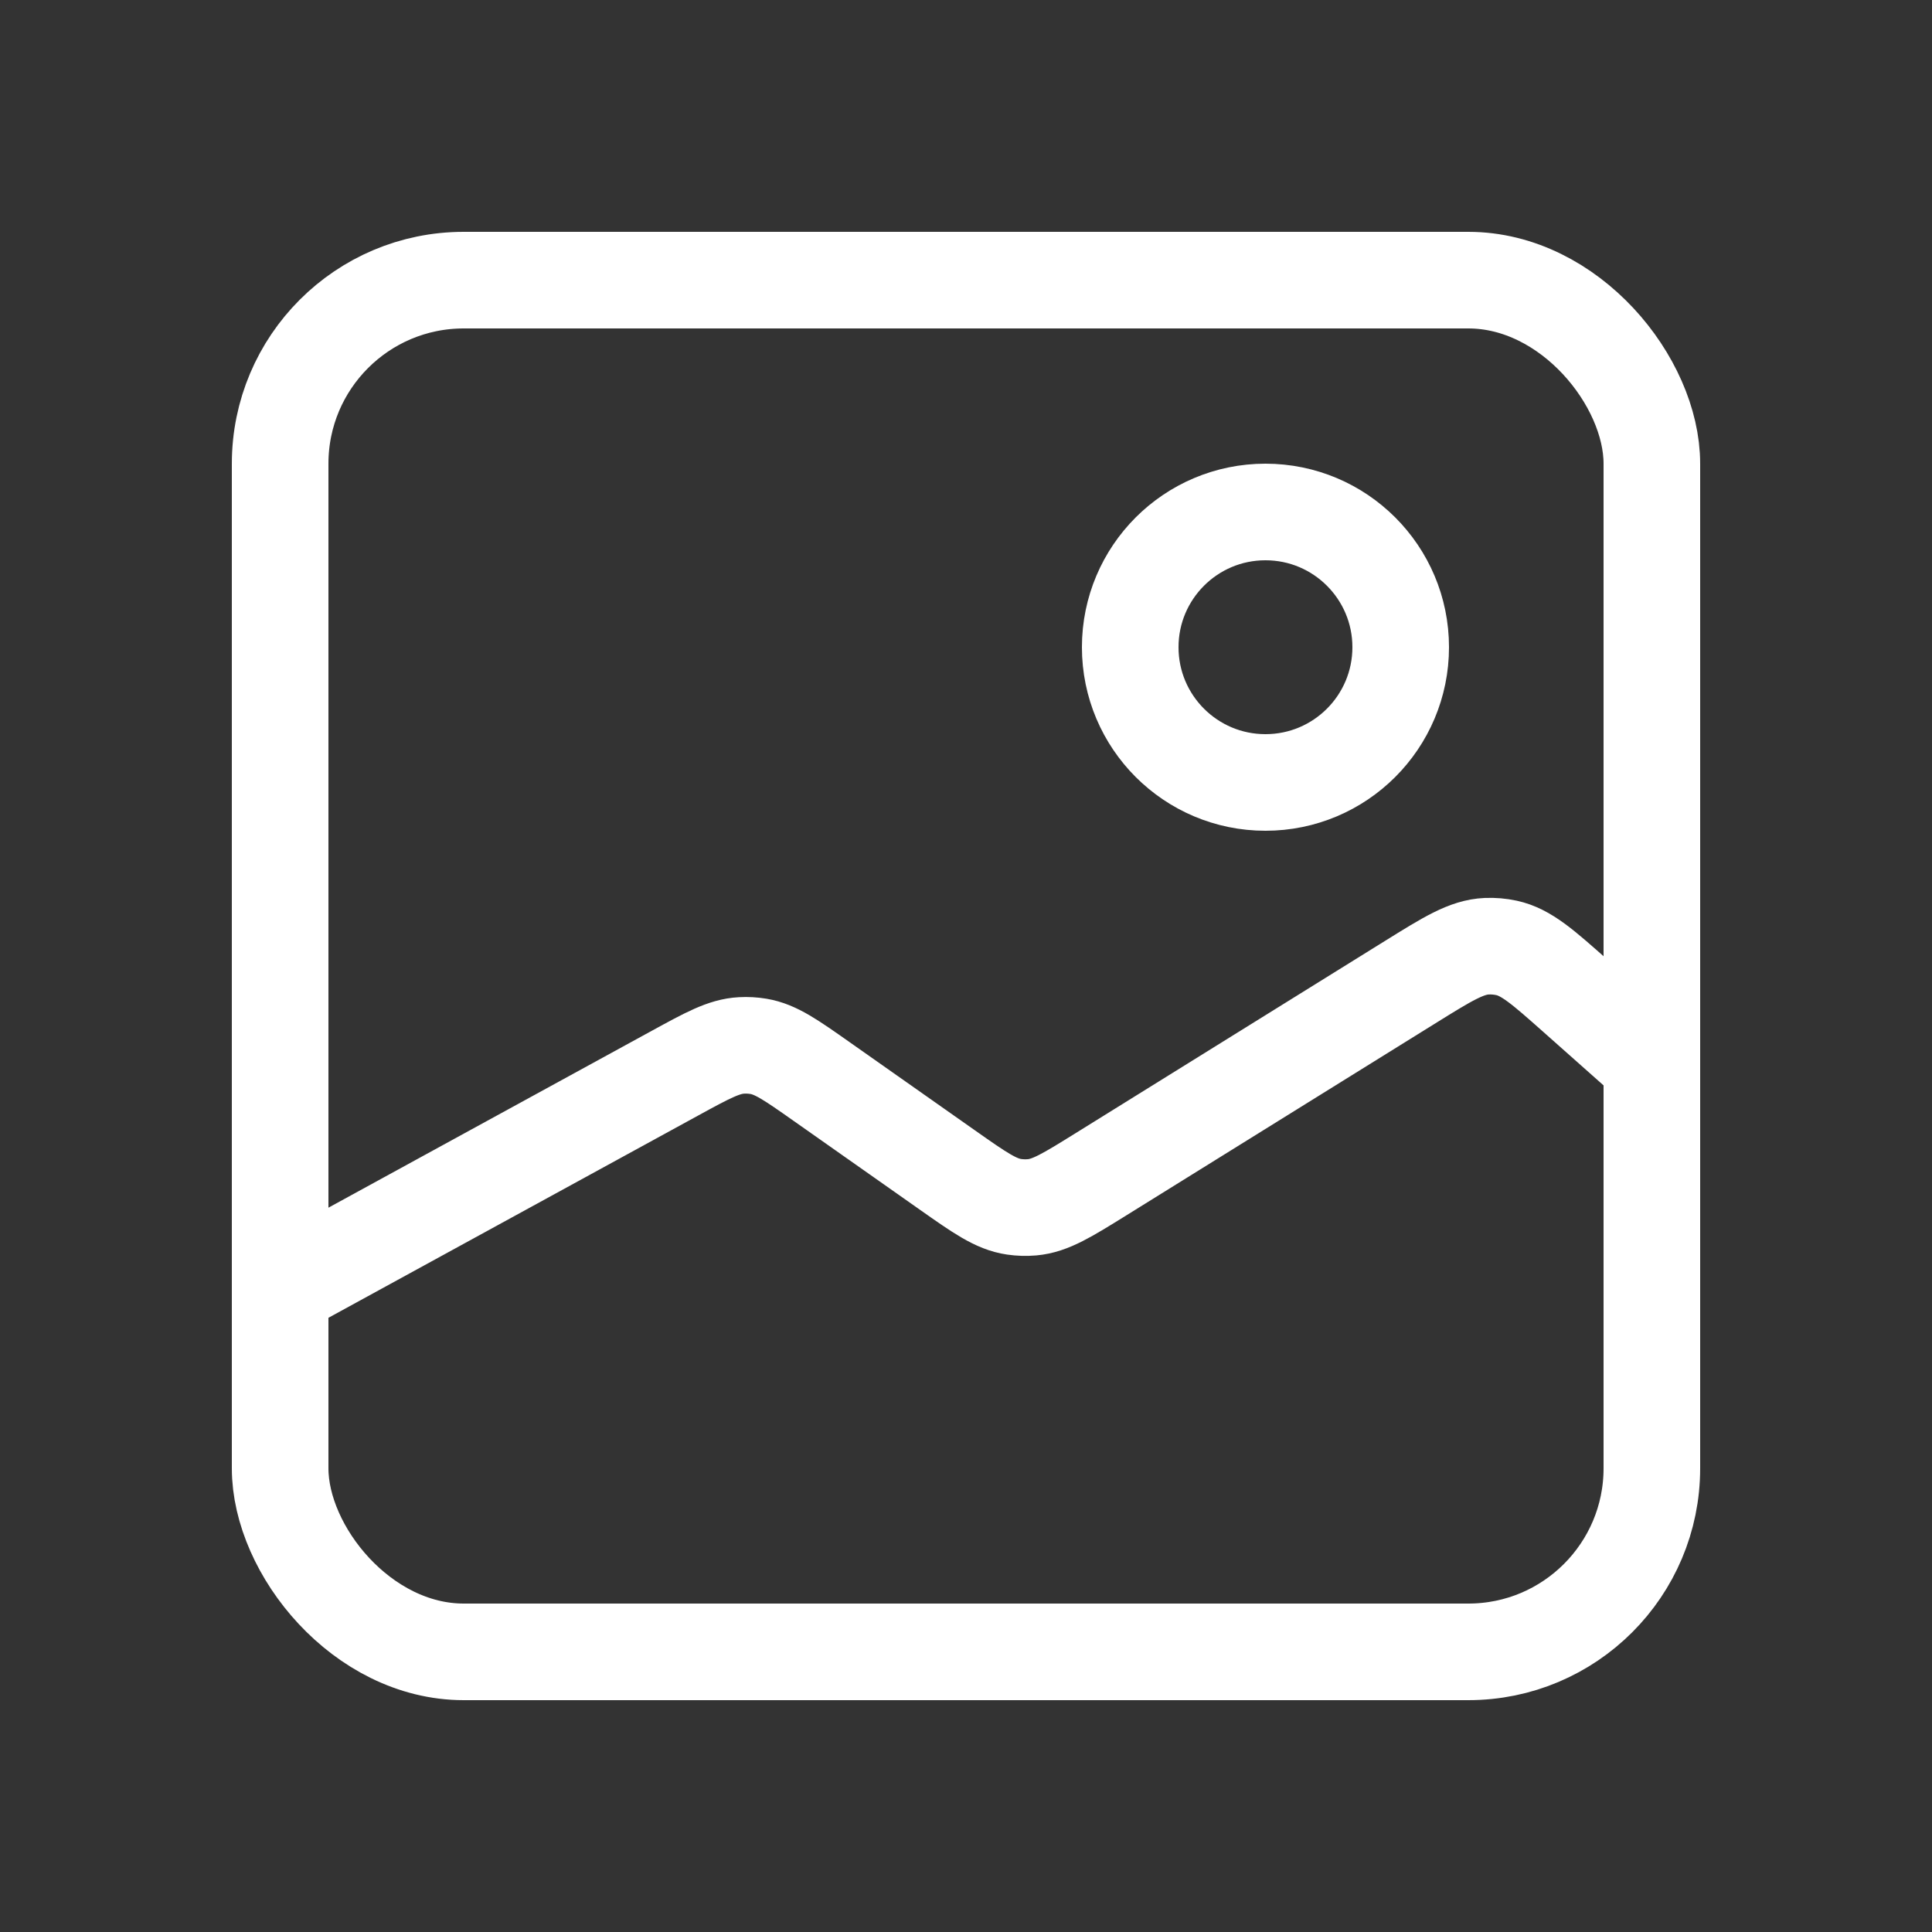 <svg width="100" height="100" viewBox="0 0 100 100" fill="none" xmlns="http://www.w3.org/2000/svg">
<rect x="0" y="0" width="100" height="100" fill="#333333" stroke="none"/>
<rect x="14.5" y="14.5" width="71" height="71" rx="9.5" stroke="white" stroke-width="5"/>
<path d="M14 67L34.929 55.551C36.624 54.624 37.472 54.16 38.377 54.111C38.674 54.094 38.971 54.111 39.264 54.16C40.158 54.312 40.948 54.868 42.528 55.98L49.034 60.558C50.708 61.736 51.545 62.325 52.488 62.463C52.797 62.508 53.11 62.517 53.421 62.49C54.37 62.406 55.239 61.865 56.978 60.785L72.989 50.836C74.935 49.626 75.907 49.022 76.955 48.976C77.297 48.962 77.64 48.991 77.974 49.063C78.999 49.285 79.856 50.046 81.569 51.566L86 55.5" stroke="white" stroke-width="5"/>
<circle cx="65.5" cy="33.5" r="7" stroke="white" stroke-width="5"/>
</svg>
